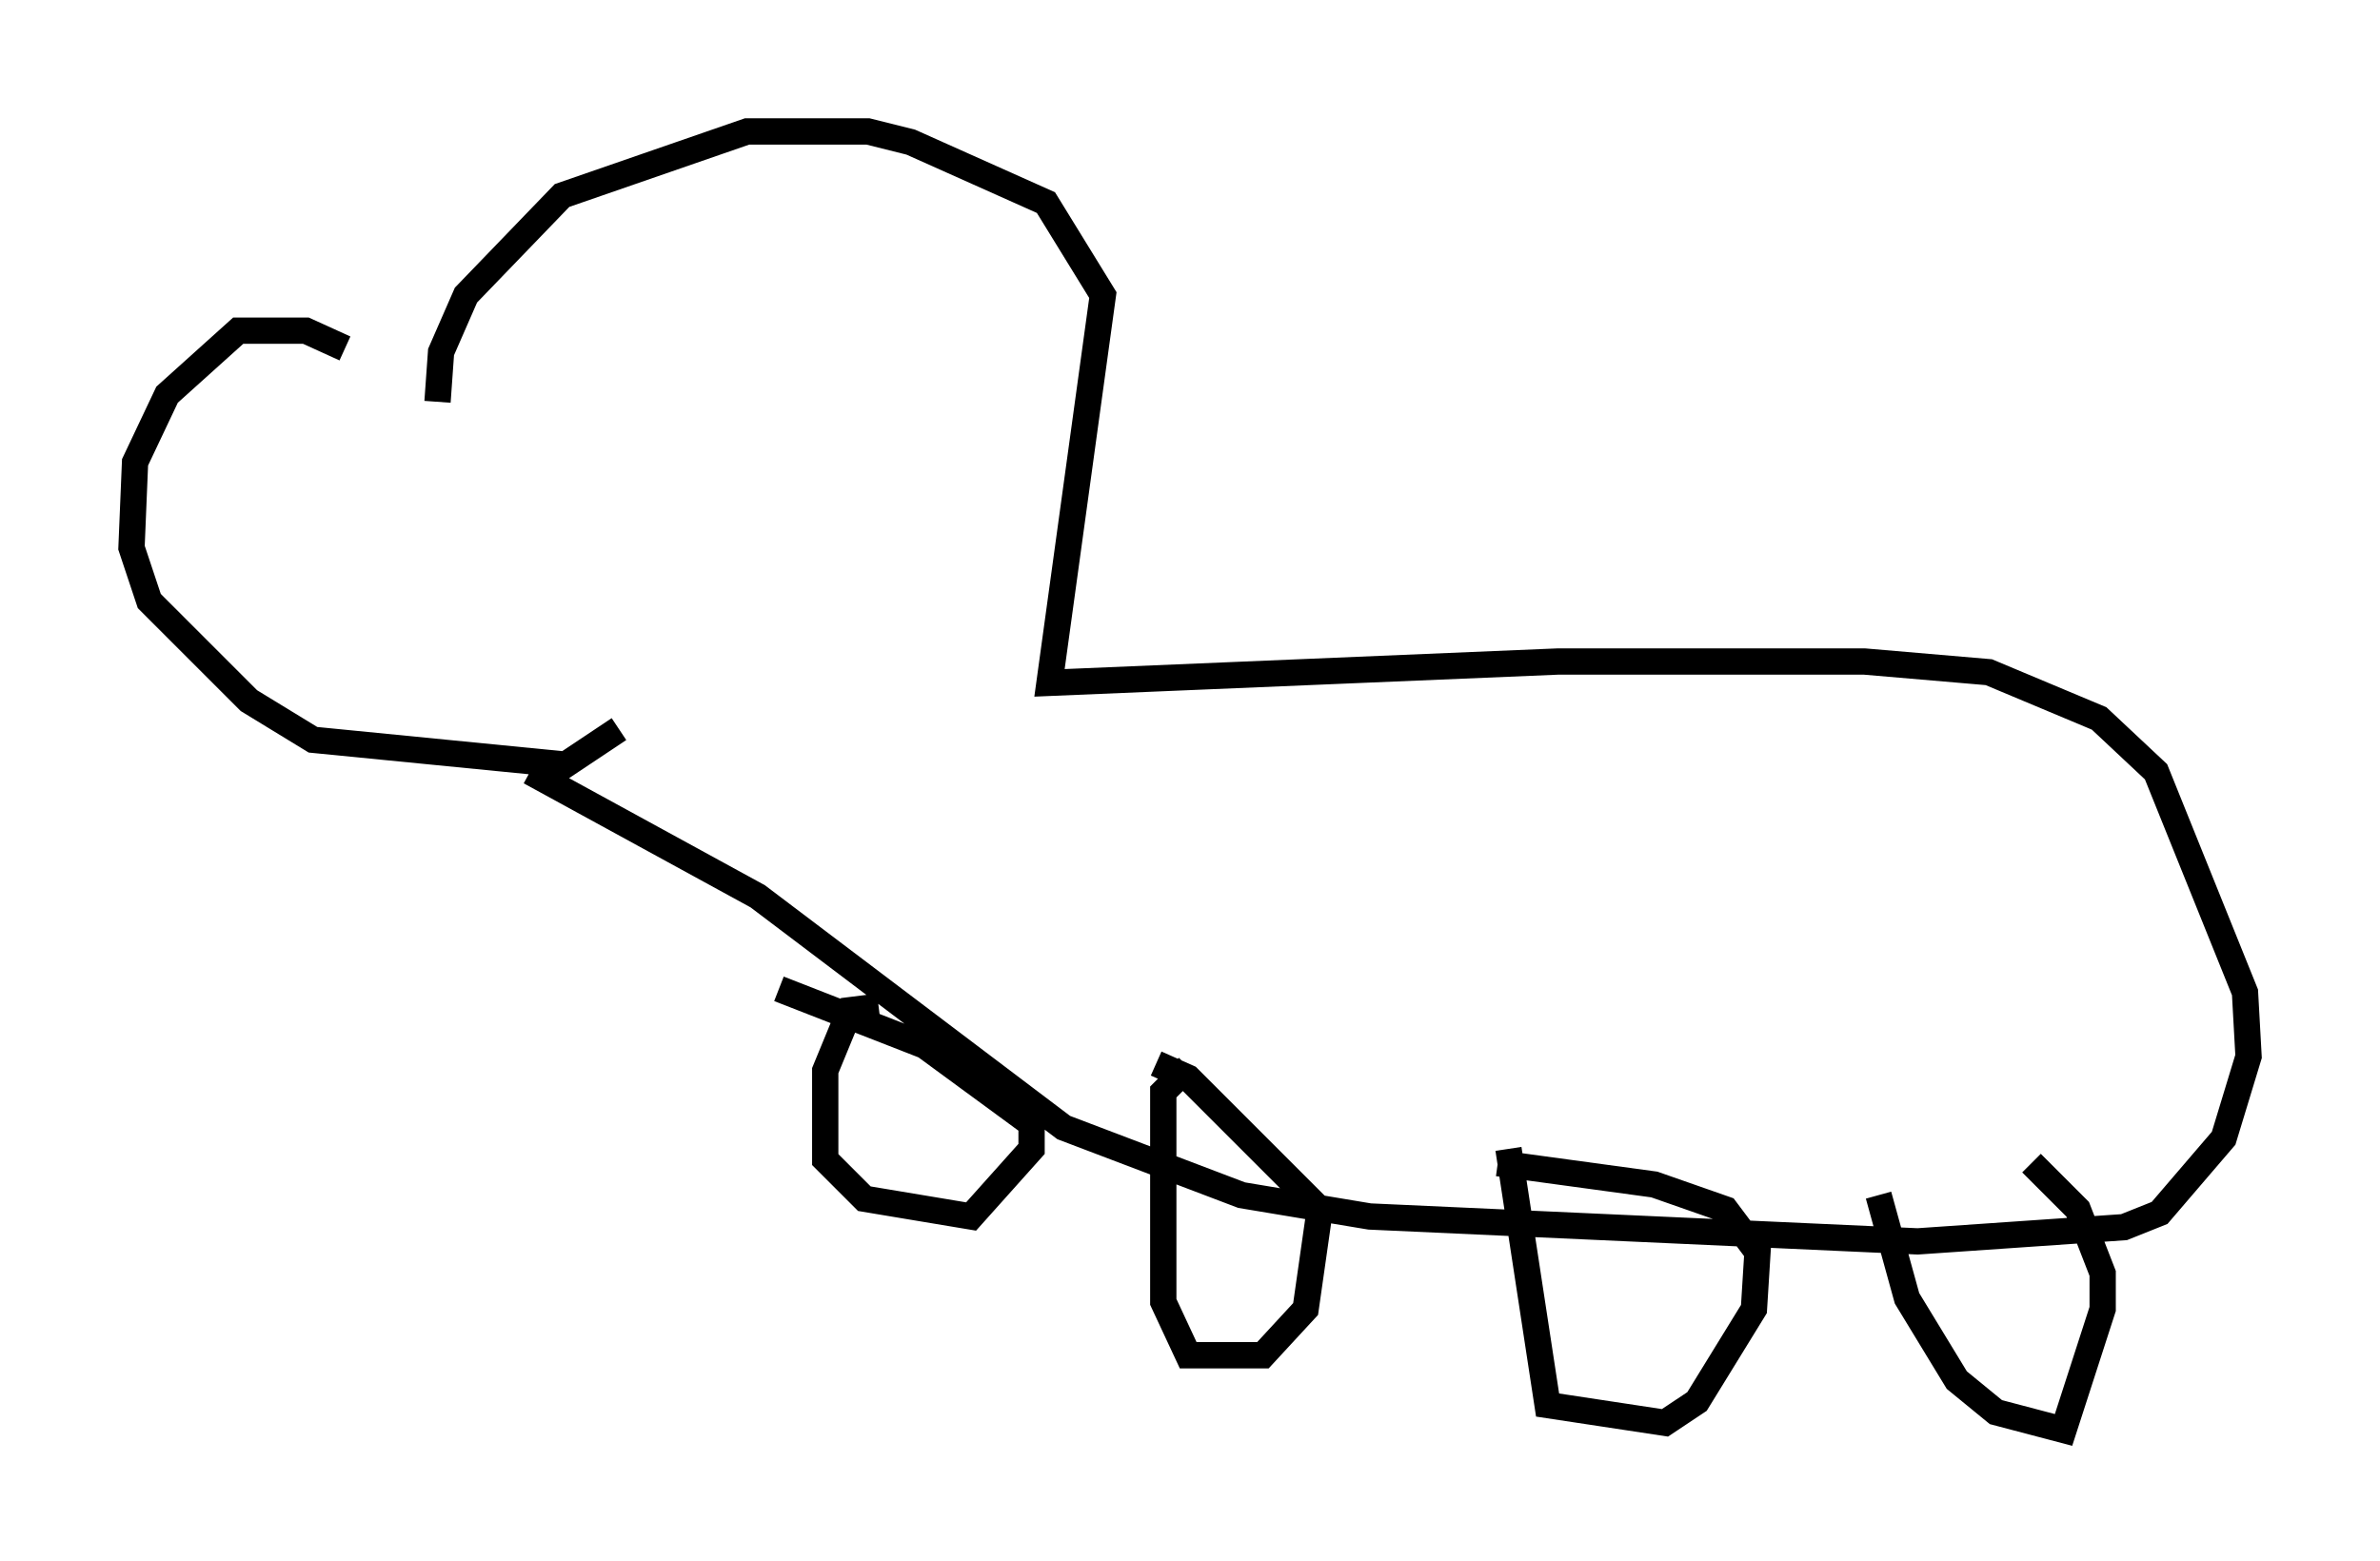 <?xml version="1.0" encoding="utf-8" ?>
<svg baseProfile="full" height="59.391" version="1.1" width="90.513" xmlns="http://www.w3.org/2000/svg" xmlns:ev="http://www.w3.org/2001/xml-events" xmlns:xlink="http://www.w3.org/1999/xlink"><defs /><rect fill="white" height="59.391" width="90.513" x="0" y="0" /><path d="M16.096, 17.449 m-2.977, -4.195 l-1.488, -0.677 -2.571, 0.0 l-2.706, 2.436 -1.218, 2.571 l-0.135, 3.248 0.677, 2.03 l3.789, 3.789 2.436, 1.488 l9.607, 0.947 2.03, -1.353 m-6.901, -12.449 l0.135, -1.894 0.947, -2.165 l3.654, -3.789 7.036, -2.436 l4.601, 0.0 1.624, 0.406 l5.142, 2.3 2.165, 3.518 l-2.03, 14.75 19.35, -0.812 l11.637, 0.0 4.736, 0.406 l4.195, 1.759 2.165, 2.03 l3.383, 8.39 0.135, 2.436 l-0.947, 3.112 -2.436, 2.842 l-1.353, 0.541 -7.848, 0.541 l-20.839, -0.947 -4.871, -0.812 l-6.766, -2.571 -11.637, -8.796 l-8.66, -4.736 m51.285, 16.103 l1.083, 3.924 1.894, 3.112 l1.488, 1.218 2.571, 0.677 l1.488, -4.601 0.0, -1.353 l-0.947, -2.436 -1.759, -1.759 m-19.892, -0.541 l1.488, 9.743 4.465, 0.677 l1.218, -0.812 2.165, -3.518 l0.135, -2.165 -1.218, -1.624 l-2.706, -0.947 -5.954, -0.812 m-11.773, -3.654 l-0.947, 0.947 0.0, 7.984 l0.947, 2.03 2.842, 0.0 l1.624, -1.759 0.541, -3.789 l-5.007, -5.007 -1.218, -0.541 m-10.555, -2.165 l-1.083, 0.135 -0.947, 2.3 l0.0, 3.383 1.488, 1.488 l4.059, 0.677 2.3, -2.571 l0.0, -0.947 -4.059, -2.977 l-5.548, -2.165 " fill="none" stroke="black" stroke-width="1" /></svg>